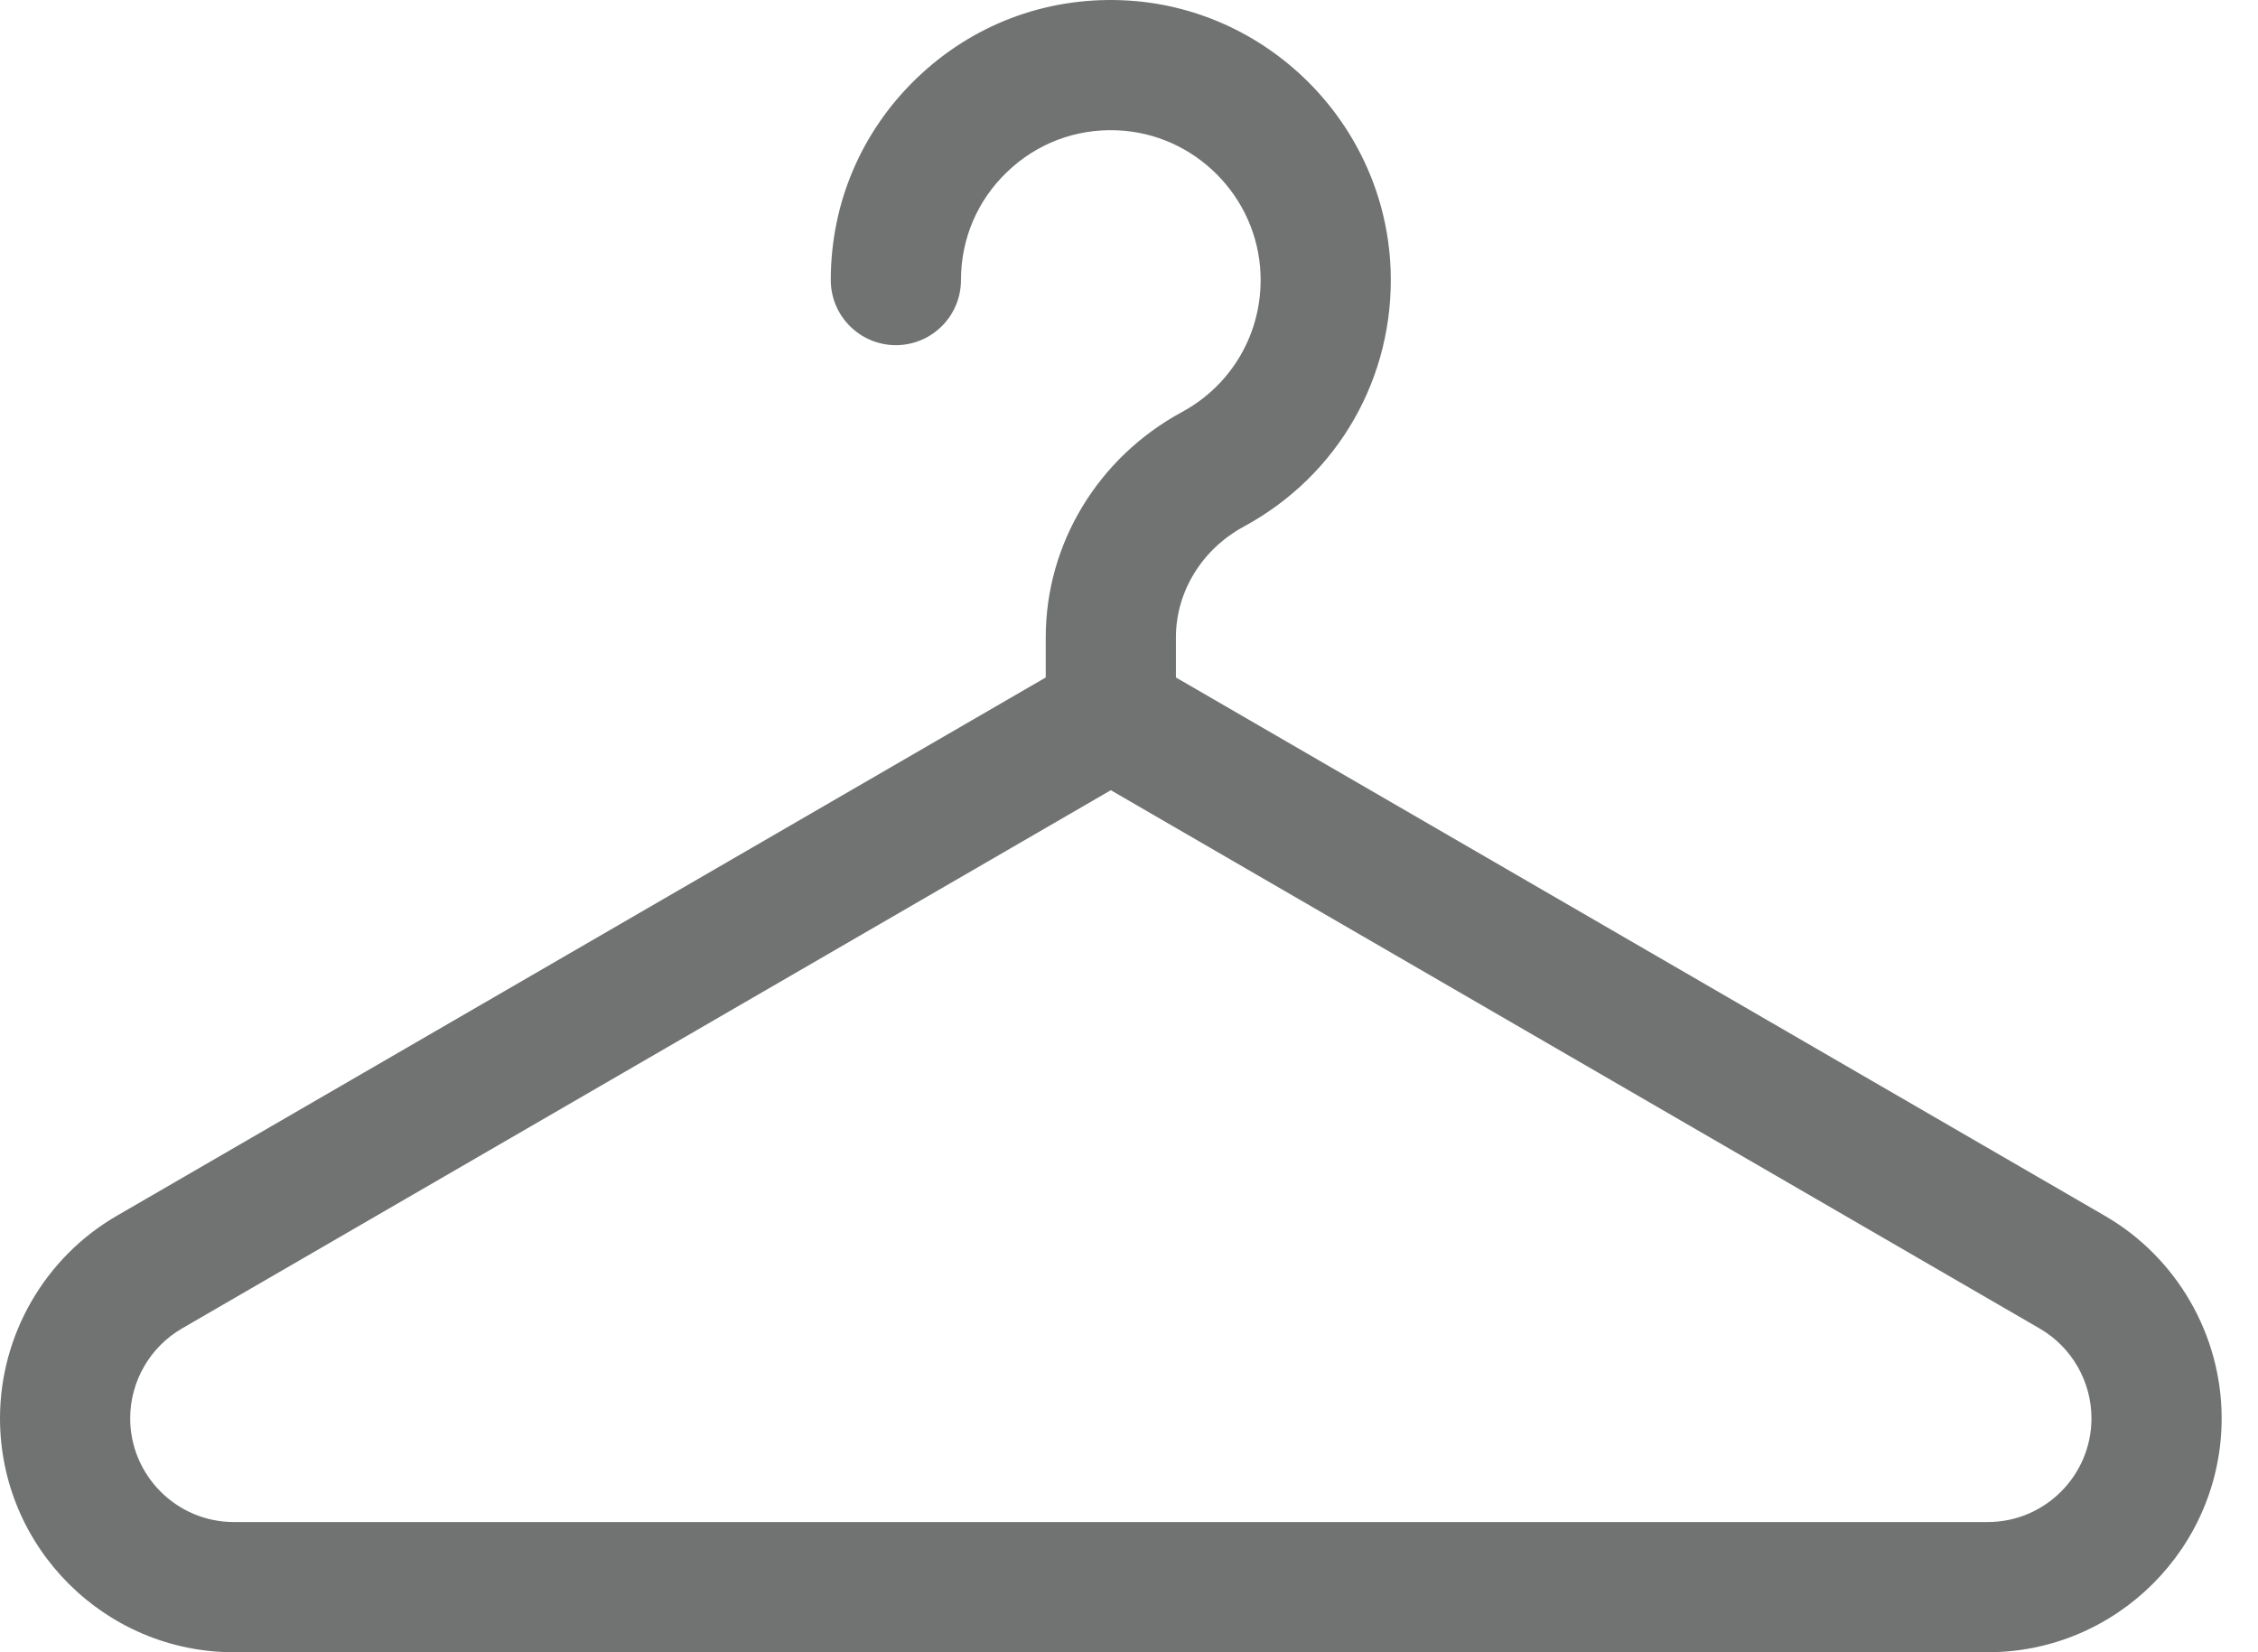 <svg width="41" height="30" viewBox="0 0 41 30" fill="none" xmlns="http://www.w3.org/2000/svg">
<path d="M38.222 22.077L21.352 12.301V11.573C21.352 10.744 21.825 9.972 22.587 9.56C24.304 8.63 25.324 6.84 25.25 4.888C25.15 2.25 23.005 0.104 20.367 0.004C18.971 -0.05 17.649 0.454 16.644 1.421C15.639 2.389 15.085 3.69 15.085 5.085C15.085 5.738 15.615 6.267 16.267 6.267C16.92 6.267 17.449 5.738 17.449 5.085C17.449 4.338 17.745 3.642 18.284 3.124C18.821 2.607 19.528 2.337 20.277 2.366C21.688 2.419 22.835 3.567 22.888 4.978C22.928 6.024 22.381 6.983 21.462 7.481C19.936 8.307 18.988 9.875 18.988 11.573V12.301L2.118 22.077C0.812 22.834 0 24.242 0 25.752C0 28.095 1.905 30 4.247 30H36.092C38.434 30 40.34 28.094 40.34 25.752C40.34 24.242 39.528 22.834 38.222 22.077ZM36.092 27.636H4.247C3.209 27.636 2.364 26.791 2.364 25.752C2.364 25.082 2.724 24.458 3.303 24.122L20.17 14.348L37.036 24.122C37.616 24.458 37.976 25.082 37.976 25.752C37.976 26.791 37.131 27.636 36.092 27.636Z" fill="#707372"/>
</svg>
